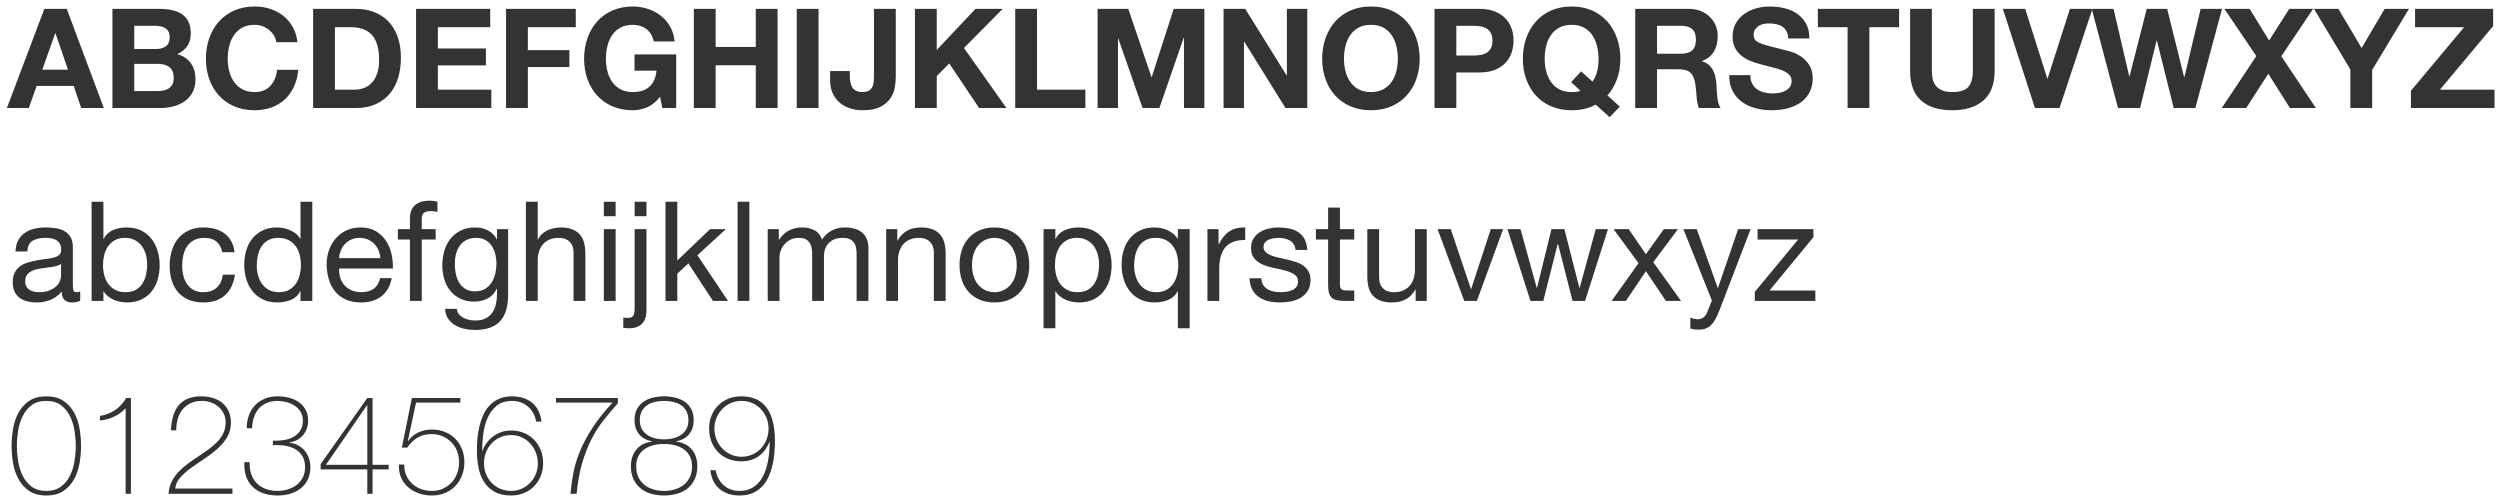 <?xml version="1.0" encoding="UTF-8"?>
<svg width="324px" height="65px" viewBox="0 0 324 65" version="1.1" xmlns="http://www.w3.org/2000/svg" xmlns:xlink="http://www.w3.org/1999/xlink">
    <!-- Generator: Sketch 48.2 (47327) - http://www.bohemiancoding.com/sketch -->
    <title>ABCDEFGHIJKLMNOPQRST</title>
    <desc>Created with Sketch.</desc>
    <defs></defs>
    <g id="merchMAKER" stroke="none" stroke-width="1" fill="none" fill-rule="evenodd" transform="translate(-664, -1913)">
        <g id="02-Font-Colours" transform="translate(0, 1459)" fill="#333333">
            <path d="M669.482,463.032 L672.812,463.032 L671.192,458.316 L671.156,458.316 L669.482,463.032 Z M669.752,455.148 L672.65,455.148 L677.456,468 L674.522,468 L673.55,465.138 L668.744,465.138 L667.736,468 L664.892,468 L669.752,455.148 Z M681.398,460.35 L684.26,460.35 C684.764,460.35 685.178,460.23 685.502,459.99 C685.826,459.75 685.988,459.36 685.988,458.82 C685.988,458.52 685.934,458.274 685.826,458.082 C685.718,457.89 685.574,457.74 685.394,457.632 C685.214,457.524 685.007,457.449 684.773,457.407 C684.539,457.365 684.296,457.344 684.044,457.344 L681.398,457.344 L681.398,460.35 Z M678.572,455.148 L684.62,455.148 C685.232,455.148 685.79,455.202 686.294,455.31 C686.798,455.418 687.23,455.595 687.59,455.841 C687.95,456.087 688.229,456.414 688.427,456.822 C688.625,457.23 688.724,457.734 688.724,458.334 C688.724,458.982 688.577,459.522 688.283,459.954 C687.989,460.386 687.554,460.74 686.978,461.016 C687.77,461.244 688.361,461.643 688.751,462.213 C689.141,462.783 689.336,463.47 689.336,464.274 C689.336,464.922 689.21,465.483 688.958,465.957 C688.706,466.431 688.367,466.818 687.941,467.118 C687.515,467.418 687.029,467.64 686.483,467.784 C685.937,467.928 685.376,468 684.8,468 L678.572,468 L678.572,455.148 Z M681.398,465.804 L684.422,465.804 C684.698,465.804 684.962,465.777 685.214,465.723 C685.466,465.669 685.688,465.579 685.88,465.453 C686.072,465.327 686.225,465.156 686.339,464.94 C686.453,464.724 686.51,464.448 686.51,464.112 C686.51,463.452 686.324,462.981 685.952,462.699 C685.58,462.417 685.088,462.276 684.476,462.276 L681.398,462.276 L681.398,465.804 Z M699.812,459.468 C699.764,459.144 699.656,458.847 699.488,458.577 C699.32,458.307 699.11,458.07 698.858,457.866 C698.606,457.662 698.321,457.503 698.003,457.389 C697.685,457.275 697.352,457.218 697.004,457.218 C696.368,457.218 695.828,457.341 695.384,457.587 C694.94,457.833 694.58,458.163 694.304,458.577 C694.028,458.991 693.827,459.462 693.701,459.99 C693.575,460.518 693.512,461.064 693.512,461.628 C693.512,462.168 693.575,462.693 693.701,463.203 C693.827,463.713 694.028,464.172 694.304,464.58 C694.58,464.988 694.94,465.315 695.384,465.561 C695.828,465.807 696.368,465.93 697.004,465.93 C697.868,465.93 698.543,465.666 699.029,465.138 C699.515,464.61 699.812,463.914 699.92,463.05 L702.656,463.05 C702.584,463.854 702.398,464.58 702.098,465.228 C701.798,465.876 701.402,466.428 700.91,466.884 C700.418,467.34 699.842,467.688 699.182,467.928 C698.522,468.168 697.796,468.288 697.004,468.288 C696.02,468.288 695.135,468.117 694.349,467.775 C693.563,467.433 692.9,466.962 692.36,466.362 C691.82,465.762 691.406,465.057 691.118,464.247 C690.83,463.437 690.686,462.564 690.686,461.628 C690.686,460.668 690.83,459.777 691.118,458.955 C691.406,458.133 691.82,457.416 692.36,456.804 C692.9,456.192 693.563,455.712 694.349,455.364 C695.135,455.016 696.02,454.842 697.004,454.842 C697.712,454.842 698.381,454.944 699.011,455.148 C699.641,455.352 700.205,455.649 700.703,456.039 C701.201,456.429 701.612,456.912 701.936,457.488 C702.26,458.064 702.464,458.724 702.548,459.468 L699.812,459.468 Z M707.408,465.624 L709.928,465.624 C710.336,465.624 710.732,465.558 711.116,465.426 C711.5,465.294 711.842,465.075 712.142,464.769 C712.442,464.463 712.682,464.064 712.862,463.572 C713.042,463.08 713.132,462.48 713.132,461.772 C713.132,461.124 713.069,460.539 712.943,460.017 C712.817,459.495 712.61,459.048 712.322,458.676 C712.034,458.304 711.653,458.019 711.179,457.821 C710.705,457.623 710.12,457.524 709.424,457.524 L707.408,457.524 L707.408,465.624 Z M704.582,455.148 L710.126,455.148 C710.954,455.148 711.725,455.28 712.439,455.544 C713.153,455.808 713.771,456.204 714.293,456.732 C714.815,457.26 715.223,457.92 715.517,458.712 C715.811,459.504 715.958,460.434 715.958,461.502 C715.958,462.438 715.838,463.302 715.598,464.094 C715.358,464.886 714.995,465.57 714.509,466.146 C714.023,466.722 713.417,467.175 712.691,467.505 C711.965,467.835 711.11,468 710.126,468 L704.582,468 L704.582,455.148 Z M717.92,455.148 L727.532,455.148 L727.532,457.524 L720.746,457.524 L720.746,460.278 L726.974,460.278 L726.974,462.474 L720.746,462.474 L720.746,465.624 L727.676,465.624 L727.676,468 L717.92,468 L717.92,455.148 Z M729.584,455.148 L738.62,455.148 L738.62,457.524 L732.41,457.524 L732.41,460.494 L737.792,460.494 L737.792,462.69 L732.41,462.69 L732.41,468 L729.584,468 L729.584,455.148 Z M749.546,466.542 C749.042,467.19 748.484,467.643 747.872,467.901 C747.26,468.159 746.642,468.288 746.018,468.288 C745.034,468.288 744.149,468.117 743.363,467.775 C742.577,467.433 741.914,466.962 741.374,466.362 C740.834,465.762 740.42,465.057 740.132,464.247 C739.844,463.437 739.7,462.564 739.7,461.628 C739.7,460.668 739.844,459.777 740.132,458.955 C740.42,458.133 740.834,457.416 741.374,456.804 C741.914,456.192 742.577,455.712 743.363,455.364 C744.149,455.016 745.034,454.842 746.018,454.842 C746.678,454.842 747.317,454.941 747.935,455.139 C748.553,455.337 749.111,455.628 749.609,456.012 C750.107,456.396 750.518,456.87 750.842,457.434 C751.166,457.998 751.364,458.646 751.436,459.378 L748.736,459.378 C748.568,458.658 748.244,458.118 747.764,457.758 C747.284,457.398 746.702,457.218 746.018,457.218 C745.382,457.218 744.842,457.341 744.398,457.587 C743.954,457.833 743.594,458.163 743.318,458.577 C743.042,458.991 742.841,459.462 742.715,459.99 C742.589,460.518 742.526,461.064 742.526,461.628 C742.526,462.168 742.589,462.693 742.715,463.203 C742.841,463.713 743.042,464.172 743.318,464.58 C743.594,464.988 743.954,465.315 744.398,465.561 C744.842,465.807 745.382,465.93 746.018,465.93 C746.954,465.93 747.677,465.693 748.187,465.219 C748.697,464.745 748.994,464.058 749.078,463.158 L746.234,463.158 L746.234,461.052 L751.634,461.052 L751.634,468 L749.834,468 L749.546,466.542 Z M753.92,455.148 L756.746,455.148 L756.746,460.08 L761.948,460.08 L761.948,455.148 L764.774,455.148 L764.774,468 L761.948,468 L761.948,462.456 L756.746,462.456 L756.746,468 L753.92,468 L753.92,455.148 Z M767.258,455.148 L770.084,455.148 L770.084,468 L767.258,468 L767.258,455.148 Z M780.092,463.95 C780.092,464.37 780.05,464.832 779.966,465.336 C779.882,465.84 779.69,466.311 779.39,466.749 C779.09,467.187 778.658,467.553 778.094,467.847 C777.53,468.141 776.768,468.288 775.808,468.288 C775.268,468.288 774.746,468.213 774.242,468.063 C773.738,467.913 773.288,467.679 772.892,467.361 C772.496,467.043 772.178,466.635 771.938,466.137 C771.698,465.639 771.578,465.036 771.578,464.328 L771.578,463.212 L774.134,463.212 L774.134,463.788 C774.134,464.1 774.158,464.388 774.206,464.652 C774.254,464.916 774.338,465.141 774.458,465.327 C774.578,465.513 774.743,465.66 774.953,465.768 C775.163,465.876 775.436,465.93 775.772,465.93 C776.144,465.93 776.432,465.864 776.636,465.732 C776.84,465.6 776.987,465.429 777.077,465.219 C777.167,465.009 777.221,464.781 777.239,464.535 C777.257,464.289 777.266,464.052 777.266,463.824 L777.266,455.148 L780.092,455.148 L780.092,463.95 Z M782.576,455.148 L785.402,455.148 L785.402,460.476 L790.424,455.148 L793.952,455.148 L788.93,460.224 L794.438,468 L790.892,468 L787.022,462.222 L785.402,463.86 L785.402,468 L782.576,468 L782.576,455.148 Z M795.572,455.148 L798.398,455.148 L798.398,465.624 L804.662,465.624 L804.662,468 L795.572,468 L795.572,455.148 Z M806.246,455.148 L810.224,455.148 L813.23,463.986 L813.266,463.986 L816.11,455.148 L820.088,455.148 L820.088,468 L817.442,468 L817.442,458.892 L817.406,458.892 L814.256,468 L812.078,468 L808.928,458.982 L808.892,458.982 L808.892,468 L806.246,468 L806.246,455.148 Z M822.572,455.148 L825.38,455.148 L830.744,463.77 L830.78,463.77 L830.78,455.148 L833.426,455.148 L833.426,468 L830.6,468 L825.254,459.396 L825.218,459.396 L825.218,468 L822.572,468 L822.572,455.148 Z M838.178,461.628 C838.178,462.168 838.241,462.693 838.367,463.203 C838.493,463.713 838.694,464.172 838.97,464.58 C839.246,464.988 839.606,465.315 840.05,465.561 C840.494,465.807 841.034,465.93 841.67,465.93 C842.306,465.93 842.846,465.807 843.29,465.561 C843.734,465.315 844.094,464.988 844.37,464.58 C844.646,464.172 844.847,463.713 844.973,463.203 C845.099,462.693 845.162,462.168 845.162,461.628 C845.162,461.064 845.099,460.518 844.973,459.99 C844.847,459.462 844.646,458.991 844.37,458.577 C844.094,458.163 843.734,457.833 843.29,457.587 C842.846,457.341 842.306,457.218 841.67,457.218 C841.034,457.218 840.494,457.341 840.05,457.587 C839.606,457.833 839.246,458.163 838.97,458.577 C838.694,458.991 838.493,459.462 838.367,459.99 C838.241,460.518 838.178,461.064 838.178,461.628 Z M835.352,461.628 C835.352,460.668 835.496,459.777 835.784,458.955 C836.072,458.133 836.486,457.416 837.026,456.804 C837.566,456.192 838.229,455.712 839.015,455.364 C839.801,455.016 840.686,454.842 841.67,454.842 C842.666,454.842 843.554,455.016 844.334,455.364 C845.114,455.712 845.774,456.192 846.314,456.804 C846.854,457.416 847.268,458.133 847.556,458.955 C847.844,459.777 847.988,460.668 847.988,461.628 C847.988,462.564 847.844,463.437 847.556,464.247 C847.268,465.057 846.854,465.762 846.314,466.362 C845.774,466.962 845.114,467.433 844.334,467.775 C843.554,468.117 842.666,468.288 841.67,468.288 C840.686,468.288 839.801,468.117 839.015,467.775 C838.229,467.433 837.566,466.962 837.026,466.362 C836.486,465.762 836.072,465.057 835.784,464.247 C835.496,463.437 835.352,462.564 835.352,461.628 Z M852.74,461.196 L854.936,461.196 C855.26,461.196 855.572,461.172 855.872,461.124 C856.172,461.076 856.436,460.983 856.664,460.845 C856.892,460.707 857.075,460.512 857.213,460.26 C857.351,460.008 857.42,459.678 857.42,459.27 C857.42,458.862 857.351,458.532 857.213,458.28 C857.075,458.028 856.892,457.833 856.664,457.695 C856.436,457.557 856.172,457.464 855.872,457.416 C855.572,457.368 855.26,457.344 854.936,457.344 L852.74,457.344 L852.74,461.196 Z M849.914,455.148 L855.71,455.148 C856.514,455.148 857.198,455.265 857.762,455.499 C858.326,455.733 858.785,456.042 859.139,456.426 C859.493,456.81 859.751,457.248 859.913,457.74 C860.075,458.232 860.156,458.742 860.156,459.27 C860.156,459.786 860.075,460.293 859.913,460.791 C859.751,461.289 859.493,461.73 859.139,462.114 C858.785,462.498 858.326,462.807 857.762,463.041 C857.198,463.275 856.514,463.392 855.71,463.392 L852.74,463.392 L852.74,468 L849.914,468 L849.914,455.148 Z M870.38,464.58 C870.62,464.256 870.812,463.854 870.956,463.374 C871.1,462.894 871.172,462.312 871.172,461.628 C871.172,461.064 871.109,460.518 870.983,459.99 C870.857,459.462 870.656,458.991 870.38,458.577 C870.104,458.163 869.744,457.833 869.3,457.587 C868.856,457.341 868.316,457.218 867.68,457.218 C867.044,457.218 866.504,457.341 866.06,457.587 C865.616,457.833 865.256,458.163 864.98,458.577 C864.704,458.991 864.503,459.462 864.377,459.99 C864.251,460.518 864.188,461.064 864.188,461.628 C864.188,462.168 864.251,462.693 864.377,463.203 C864.503,463.713 864.704,464.172 864.98,464.58 C865.256,464.988 865.616,465.315 866.06,465.561 C866.504,465.807 867.044,465.93 867.68,465.93 C867.98,465.93 868.208,465.918 868.364,465.894 C868.52,465.87 868.67,465.822 868.814,465.75 L867.608,464.652 L868.922,463.248 L870.38,464.58 Z M870.794,467.55 C869.942,468.042 868.904,468.288 867.68,468.288 C866.696,468.288 865.811,468.117 865.025,467.775 C864.239,467.433 863.576,466.962 863.036,466.362 C862.496,465.762 862.082,465.057 861.794,464.247 C861.506,463.437 861.362,462.564 861.362,461.628 C861.362,460.668 861.506,459.777 861.794,458.955 C862.082,458.133 862.496,457.416 863.036,456.804 C863.576,456.192 864.239,455.712 865.025,455.364 C865.811,455.016 866.696,454.842 867.68,454.842 C868.676,454.842 869.564,455.016 870.344,455.364 C871.124,455.712 871.784,456.192 872.324,456.804 C872.864,457.416 873.278,458.133 873.566,458.955 C873.854,459.777 873.998,460.668 873.998,461.628 C873.998,462.564 873.854,463.434 873.566,464.238 C873.278,465.042 872.864,465.75 872.324,466.362 L873.926,467.82 L872.612,469.188 L870.794,467.55 Z M878.75,460.962 L881.846,460.962 C882.494,460.962 882.98,460.818 883.304,460.53 C883.628,460.242 883.79,459.774 883.79,459.126 C883.79,458.502 883.628,458.049 883.304,457.767 C882.98,457.485 882.494,457.344 881.846,457.344 L878.75,457.344 L878.75,460.962 Z M875.924,455.148 L882.854,455.148 C883.43,455.148 883.949,455.241 884.411,455.427 C884.873,455.613 885.269,455.868 885.599,456.192 C885.929,456.516 886.181,456.891 886.355,457.317 C886.529,457.743 886.616,458.202 886.616,458.694 C886.616,459.45 886.457,460.104 886.139,460.656 C885.821,461.208 885.302,461.628 884.582,461.916 L884.582,461.952 C884.93,462.048 885.218,462.195 885.446,462.393 C885.674,462.591 885.86,462.825 886.004,463.095 C886.148,463.365 886.253,463.662 886.319,463.986 C886.385,464.31 886.43,464.634 886.454,464.958 C886.466,465.162 886.478,465.402 886.49,465.678 C886.502,465.954 886.523,466.236 886.553,466.524 C886.583,466.812 886.631,467.085 886.697,467.343 C886.763,467.601 886.862,467.82 886.994,468 L884.168,468 C884.012,467.592 883.916,467.106 883.88,466.542 C883.844,465.978 883.79,465.438 883.718,464.922 C883.622,464.25 883.418,463.758 883.106,463.446 C882.794,463.134 882.284,462.978 881.576,462.978 L878.75,462.978 L878.75,468 L875.924,468 L875.924,455.148 Z M890.846,463.734 C890.846,464.166 890.924,464.532 891.08,464.832 C891.236,465.132 891.443,465.375 891.701,465.561 C891.959,465.747 892.262,465.885 892.61,465.975 C892.958,466.065 893.318,466.11 893.69,466.11 C893.942,466.11 894.212,466.089 894.5,466.047 C894.788,466.005 895.058,465.924 895.31,465.804 C895.562,465.684 895.772,465.519 895.94,465.309 C896.108,465.099 896.192,464.832 896.192,464.508 C896.192,464.16 896.081,463.878 895.859,463.662 C895.637,463.446 895.346,463.266 894.986,463.122 C894.626,462.978 894.218,462.852 893.762,462.744 C893.306,462.636 892.844,462.516 892.376,462.384 C891.896,462.264 891.428,462.117 890.972,461.943 C890.516,461.769 890.108,461.544 889.748,461.268 C889.388,460.992 889.097,460.647 888.875,460.233 C888.653,459.819 888.542,459.318 888.542,458.73 C888.542,458.07 888.683,457.497 888.965,457.011 C889.247,456.525 889.616,456.12 890.072,455.796 C890.528,455.472 891.044,455.232 891.62,455.076 C892.196,454.92 892.772,454.842 893.348,454.842 C894.02,454.842 894.665,454.917 895.283,455.067 C895.901,455.217 896.45,455.46 896.93,455.796 C897.41,456.132 897.791,456.561 898.073,457.083 C898.355,457.605 898.496,458.238 898.496,458.982 L895.76,458.982 C895.736,458.598 895.655,458.28 895.517,458.028 C895.379,457.776 895.196,457.578 894.968,457.434 C894.74,457.29 894.479,457.188 894.185,457.128 C893.891,457.068 893.57,457.038 893.222,457.038 C892.994,457.038 892.766,457.062 892.538,457.11 C892.31,457.158 892.103,457.242 891.917,457.362 C891.731,457.482 891.578,457.632 891.458,457.812 C891.338,457.992 891.278,458.22 891.278,458.496 C891.278,458.748 891.326,458.952 891.422,459.108 C891.518,459.264 891.707,459.408 891.989,459.54 C892.271,459.672 892.661,459.804 893.159,459.936 C893.657,460.068 894.308,460.236 895.112,460.44 C895.352,460.488 895.685,460.575 896.111,460.701 C896.537,460.827 896.96,461.028 897.38,461.304 C897.8,461.58 898.163,461.949 898.469,462.411 C898.775,462.873 898.928,463.464 898.928,464.184 C898.928,464.772 898.814,465.318 898.586,465.822 C898.358,466.326 898.019,466.761 897.569,467.127 C897.119,467.493 896.561,467.778 895.895,467.982 C895.229,468.186 894.458,468.288 893.582,468.288 C892.874,468.288 892.187,468.201 891.521,468.027 C890.855,467.853 890.267,467.58 889.757,467.208 C889.247,466.836 888.842,466.362 888.542,465.786 C888.242,465.21 888.098,464.526 888.11,463.734 L890.846,463.734 Z M903.446,457.524 L899.594,457.524 L899.594,455.148 L910.124,455.148 L910.124,457.524 L906.272,457.524 L906.272,468 L903.446,468 L903.446,457.524 Z M922.508,463.14 C922.508,464.88 922.022,466.173 921.05,467.019 C920.078,467.865 918.734,468.288 917.018,468.288 C915.278,468.288 913.931,467.868 912.977,467.028 C912.023,466.188 911.546,464.892 911.546,463.14 L911.546,455.148 L914.372,455.148 L914.372,463.14 C914.372,463.488 914.402,463.83 914.462,464.166 C914.522,464.502 914.648,464.799 914.84,465.057 C915.032,465.315 915.299,465.525 915.641,465.687 C915.983,465.849 916.442,465.93 917.018,465.93 C918.026,465.93 918.722,465.705 919.106,465.255 C919.49,464.805 919.682,464.1 919.682,463.14 L919.682,455.148 L922.508,455.148 L922.508,463.14 Z M930.914,468 L927.728,468 L923.57,455.148 L926.468,455.148 L929.33,464.184 L929.366,464.184 L932.264,455.148 L935.18,455.148 L930.914,468 Z M948.518,468 L945.71,468 L943.532,459.252 L943.496,459.252 L941.354,468 L938.492,468 L935.09,455.148 L937.916,455.148 L939.95,463.896 L939.986,463.896 L942.218,455.148 L944.864,455.148 L947.06,464.004 L947.096,464.004 L949.202,455.148 L951.974,455.148 L948.518,468 Z M956.42,461.268 L952.28,455.148 L955.556,455.148 L958.076,459.252 L960.686,455.148 L963.782,455.148 L959.66,461.286 L964.142,468 L960.776,468 L957.968,463.554 L955.106,468 L951.938,468 L956.42,461.268 Z M968.606,462.996 L963.89,455.148 L967.058,455.148 L970.064,460.224 L973.052,455.148 L976.202,455.148 L971.432,463.068 L971.432,468 L968.606,468 L968.606,462.996 Z M976.454,465.768 L983.348,457.524 L976.994,457.524 L976.994,455.148 L987.11,455.148 L987.11,457.38 L980.216,465.624 L987.29,465.624 L987.29,468 L976.454,468 L976.454,465.768 Z M674.396,492.964 C674.132,493.12 673.766,493.198 673.298,493.198 C672.902,493.198 672.587,493.087 672.353,492.865 C672.119,492.643 672.002,492.28 672.002,491.776 C671.582,492.28 671.093,492.643 670.535,492.865 C669.977,493.087 669.374,493.198 668.726,493.198 C668.306,493.198 667.907,493.15 667.529,493.054 C667.151,492.958 666.824,492.808 666.548,492.604 C666.272,492.4 666.053,492.133 665.891,491.803 C665.729,491.473 665.648,491.074 665.648,490.606 C665.648,490.078 665.738,489.646 665.918,489.31 C666.098,488.974 666.335,488.701 666.629,488.491 C666.923,488.281 667.259,488.122 667.637,488.014 C668.015,487.906 668.402,487.816 668.798,487.744 C669.218,487.66 669.617,487.597 669.995,487.555 C670.373,487.513 670.706,487.453 670.994,487.375 C671.282,487.297 671.51,487.183 671.678,487.033 C671.846,486.883 671.93,486.664 671.93,486.376 C671.93,486.04 671.867,485.77 671.741,485.566 C671.615,485.362 671.453,485.206 671.255,485.098 C671.057,484.99 670.835,484.918 670.589,484.882 C670.343,484.846 670.1,484.828 669.86,484.828 C669.212,484.828 668.672,484.951 668.24,485.197 C667.808,485.443 667.574,485.908 667.538,486.592 L666.008,486.592 C666.032,486.016 666.152,485.53 666.368,485.134 C666.584,484.738 666.872,484.417 667.232,484.171 C667.592,483.925 668.003,483.748 668.465,483.64 C668.927,483.532 669.422,483.478 669.95,483.478 C670.37,483.478 670.787,483.508 671.201,483.568 C671.615,483.628 671.99,483.751 672.326,483.937 C672.662,484.123 672.932,484.384 673.136,484.72 C673.34,485.056 673.442,485.494 673.442,486.034 L673.442,490.822 C673.442,491.182 673.463,491.446 673.505,491.614 C673.547,491.782 673.688,491.866 673.928,491.866 C674.06,491.866 674.216,491.836 674.396,491.776 L674.396,492.964 Z M671.912,488.194 C671.72,488.338 671.468,488.443 671.156,488.509 C670.844,488.575 670.517,488.629 670.175,488.671 C669.833,488.713 669.488,488.761 669.14,488.815 C668.792,488.869 668.48,488.956 668.204,489.076 C667.928,489.196 667.703,489.367 667.529,489.589 C667.355,489.811 667.268,490.114 667.268,490.498 C667.268,490.75 667.319,490.963 667.421,491.137 C667.523,491.311 667.655,491.452 667.817,491.56 C667.979,491.668 668.168,491.746 668.384,491.794 C668.6,491.842 668.828,491.866 669.068,491.866 C669.572,491.866 670.004,491.797 670.364,491.659 C670.724,491.521 671.018,491.347 671.246,491.137 C671.474,490.927 671.642,490.699 671.75,490.453 C671.858,490.207 671.912,489.976 671.912,489.76 L671.912,488.194 Z M675.872,480.148 L677.402,480.148 L677.402,484.954 L677.438,484.954 C677.69,484.438 678.086,484.063 678.626,483.829 C679.166,483.595 679.76,483.478 680.408,483.478 C681.128,483.478 681.755,483.61 682.289,483.874 C682.823,484.138 683.267,484.495 683.621,484.945 C683.975,485.395 684.242,485.914 684.422,486.502 C684.602,487.09 684.692,487.714 684.692,488.374 C684.692,489.034 684.605,489.658 684.431,490.246 C684.257,490.834 683.993,491.347 683.639,491.785 C683.285,492.223 682.841,492.568 682.307,492.82 C681.773,493.072 681.152,493.198 680.444,493.198 C680.216,493.198 679.961,493.174 679.679,493.126 C679.397,493.078 679.118,493 678.842,492.892 C678.566,492.784 678.305,492.637 678.059,492.451 C677.813,492.265 677.606,492.034 677.438,491.758 L677.402,491.758 L677.402,493 L675.872,493 L675.872,480.148 Z M683.072,488.266 C683.072,487.834 683.015,487.411 682.901,486.997 C682.787,486.583 682.613,486.214 682.379,485.89 C682.145,485.566 681.845,485.308 681.479,485.116 C681.113,484.924 680.684,484.828 680.192,484.828 C679.676,484.828 679.238,484.93 678.878,485.134 C678.518,485.338 678.224,485.605 677.996,485.935 C677.768,486.265 677.603,486.64 677.501,487.06 C677.399,487.48 677.348,487.906 677.348,488.338 C677.348,488.794 677.402,489.235 677.51,489.661 C677.618,490.087 677.789,490.462 678.023,490.786 C678.257,491.11 678.56,491.371 678.932,491.569 C679.304,491.767 679.754,491.866 680.282,491.866 C680.81,491.866 681.251,491.764 681.605,491.56 C681.959,491.356 682.244,491.086 682.46,490.75 C682.676,490.414 682.832,490.03 682.928,489.598 C683.024,489.166 683.072,488.722 683.072,488.266 Z M692.81,486.682 C692.69,486.094 692.438,485.638 692.054,485.314 C691.67,484.99 691.154,484.828 690.506,484.828 C689.954,484.828 689.492,484.93 689.12,485.134 C688.748,485.338 688.451,485.608 688.229,485.944 C688.007,486.28 687.848,486.667 687.752,487.105 C687.656,487.543 687.608,487.996 687.608,488.464 C687.608,488.896 687.659,489.316 687.761,489.724 C687.863,490.132 688.022,490.495 688.238,490.813 C688.454,491.131 688.736,491.386 689.084,491.578 C689.432,491.77 689.846,491.866 690.326,491.866 C691.082,491.866 691.673,491.668 692.099,491.272 C692.525,490.876 692.786,490.318 692.882,489.598 L694.448,489.598 C694.28,490.75 693.851,491.638 693.161,492.262 C692.471,492.886 691.532,493.198 690.344,493.198 C689.636,493.198 689.009,493.084 688.463,492.856 C687.917,492.628 687.461,492.304 687.095,491.884 C686.729,491.464 686.453,490.963 686.267,490.381 C686.081,489.799 685.988,489.16 685.988,488.464 C685.988,487.768 686.078,487.117 686.258,486.511 C686.438,485.905 686.711,485.377 687.077,484.927 C687.443,484.477 687.902,484.123 688.454,483.865 C689.006,483.607 689.648,483.478 690.38,483.478 C690.908,483.478 691.403,483.541 691.865,483.667 C692.327,483.793 692.735,483.988 693.089,484.252 C693.443,484.516 693.734,484.849 693.962,485.251 C694.19,485.653 694.334,486.13 694.394,486.682 L692.81,486.682 Z M697.274,488.428 C697.274,488.86 697.331,489.283 697.445,489.697 C697.559,490.111 697.733,490.48 697.967,490.804 C698.201,491.128 698.501,491.386 698.867,491.578 C699.233,491.77 699.662,491.866 700.154,491.866 C700.67,491.866 701.108,491.764 701.468,491.56 C701.828,491.356 702.122,491.089 702.35,490.759 C702.578,490.429 702.743,490.054 702.845,489.634 C702.947,489.214 702.998,488.788 702.998,488.356 C702.998,487.9 702.944,487.459 702.836,487.033 C702.728,486.607 702.557,486.232 702.323,485.908 C702.089,485.584 701.786,485.323 701.414,485.125 C701.042,484.927 700.592,484.828 700.064,484.828 C699.548,484.828 699.11,484.93 698.75,485.134 C698.39,485.338 698.102,485.608 697.886,485.944 C697.67,486.28 697.514,486.664 697.418,487.096 C697.322,487.528 697.274,487.972 697.274,488.428 Z M704.474,493 L702.944,493 L702.944,491.74 L702.908,491.74 C702.656,492.256 702.26,492.628 701.72,492.856 C701.18,493.084 700.586,493.198 699.938,493.198 C699.218,493.198 698.591,493.066 698.057,492.802 C697.523,492.538 697.079,492.184 696.725,491.74 C696.371,491.296 696.104,490.78 695.924,490.192 C695.744,489.604 695.654,488.98 695.654,488.32 C695.654,487.66 695.741,487.036 695.915,486.448 C696.089,485.86 696.353,485.347 696.707,484.909 C697.061,484.471 697.505,484.123 698.039,483.865 C698.573,483.607 699.194,483.478 699.902,483.478 C700.142,483.478 700.4,483.502 700.676,483.55 C700.952,483.598 701.228,483.679 701.504,483.793 C701.78,483.907 702.041,484.057 702.287,484.243 C702.533,484.429 702.74,484.66 702.908,484.936 L702.944,484.936 L702.944,480.148 L704.474,480.148 L704.474,493 Z M713.294,487.456 C713.27,487.096 713.189,486.754 713.051,486.43 C712.913,486.106 712.727,485.827 712.493,485.593 C712.259,485.359 711.983,485.173 711.665,485.035 C711.347,484.897 710.996,484.828 710.612,484.828 C710.216,484.828 709.859,484.897 709.541,485.035 C709.223,485.173 708.95,485.362 708.722,485.602 C708.494,485.842 708.314,486.121 708.182,486.439 C708.05,486.757 707.972,487.096 707.948,487.456 L713.294,487.456 Z M714.77,490.048 C714.566,491.092 714.116,491.878 713.42,492.406 C712.724,492.934 711.848,493.198 710.792,493.198 C710.048,493.198 709.403,493.078 708.857,492.838 C708.311,492.598 707.852,492.262 707.48,491.83 C707.108,491.398 706.829,490.882 706.643,490.282 C706.457,489.682 706.352,489.028 706.328,488.32 C706.328,487.612 706.436,486.964 706.652,486.376 C706.868,485.788 707.171,485.278 707.561,484.846 C707.951,484.414 708.413,484.078 708.947,483.838 C709.481,483.598 710.066,483.478 710.702,483.478 C711.53,483.478 712.217,483.649 712.763,483.991 C713.309,484.333 713.747,484.768 714.077,485.296 C714.407,485.824 714.635,486.4 714.761,487.024 C714.887,487.648 714.938,488.242 714.914,488.806 L707.948,488.806 C707.936,489.214 707.984,489.601 708.092,489.967 C708.2,490.333 708.374,490.657 708.614,490.939 C708.854,491.221 709.16,491.446 709.532,491.614 C709.904,491.782 710.342,491.866 710.846,491.866 C711.494,491.866 712.025,491.716 712.439,491.416 C712.853,491.116 713.126,490.66 713.258,490.048 L714.77,490.048 Z M717.128,485.044 L715.562,485.044 L715.562,483.694 L717.128,483.694 L717.128,482.308 C717.128,481.552 717.347,480.979 717.785,480.589 C718.223,480.199 718.862,480.004 719.702,480.004 C719.846,480.004 720.011,480.016 720.197,480.04 C720.383,480.064 720.548,480.1 720.692,480.148 L720.692,481.48 C720.56,481.432 720.416,481.399 720.26,481.381 C720.104,481.363 719.96,481.354 719.828,481.354 C719.456,481.354 719.168,481.426 718.964,481.57 C718.76,481.714 718.658,481.99 718.658,482.398 L718.658,483.694 L720.458,483.694 L720.458,485.044 L718.658,485.044 L718.658,493 L717.128,493 L717.128,485.044 Z M729.854,492.208 C729.854,493.732 729.506,494.872 728.81,495.628 C728.114,496.384 727.022,496.762 725.534,496.762 C725.102,496.762 724.661,496.714 724.211,496.618 C723.761,496.522 723.353,496.366 722.987,496.15 C722.621,495.934 722.318,495.652 722.078,495.304 C721.838,494.956 721.706,494.53 721.682,494.026 L723.212,494.026 C723.224,494.302 723.311,494.536 723.473,494.728 C723.635,494.92 723.833,495.076 724.067,495.196 C724.301,495.316 724.556,495.403 724.832,495.457 C725.108,495.511 725.372,495.538 725.624,495.538 C726.128,495.538 726.554,495.451 726.902,495.277 C727.25,495.103 727.538,494.863 727.766,494.557 C727.994,494.251 728.159,493.882 728.261,493.45 C728.363,493.018 728.414,492.544 728.414,492.028 L728.414,491.416 L728.378,491.416 C728.114,491.992 727.715,492.415 727.181,492.685 C726.647,492.955 726.08,493.09 725.48,493.09 C724.784,493.09 724.178,492.964 723.662,492.712 C723.146,492.46 722.714,492.121 722.366,491.695 C722.018,491.269 721.757,490.771 721.583,490.201 C721.409,489.631 721.322,489.028 721.322,488.392 C721.322,487.84 721.394,487.273 721.538,486.691 C721.682,486.109 721.922,485.581 722.258,485.107 C722.594,484.633 723.038,484.243 723.59,483.937 C724.142,483.631 724.82,483.478 725.624,483.478 C726.212,483.478 726.752,483.607 727.244,483.865 C727.736,484.123 728.12,484.51 728.396,485.026 L728.414,485.026 L728.414,483.694 L729.854,483.694 L729.854,492.208 Z M725.57,491.758 C726.074,491.758 726.503,491.653 726.857,491.443 C727.211,491.233 727.496,490.957 727.712,490.615 C727.928,490.273 728.087,489.886 728.189,489.454 C728.291,489.022 728.342,488.59 728.342,488.158 C728.342,487.75 728.294,487.348 728.198,486.952 C728.102,486.556 727.949,486.199 727.739,485.881 C727.529,485.563 727.256,485.308 726.92,485.116 C726.584,484.924 726.176,484.828 725.696,484.828 C725.204,484.828 724.784,484.921 724.436,485.107 C724.088,485.293 723.803,485.542 723.581,485.854 C723.359,486.166 723.197,486.526 723.095,486.934 C722.993,487.342 722.942,487.768 722.942,488.212 C722.942,488.632 722.984,489.052 723.068,489.472 C723.152,489.892 723.296,490.273 723.5,490.615 C723.704,490.957 723.974,491.233 724.31,491.443 C724.646,491.653 725.066,491.758 725.57,491.758 Z M732.158,480.148 L733.688,480.148 L733.688,485.062 L733.724,485.062 C733.844,484.774 734.012,484.531 734.228,484.333 C734.444,484.135 734.687,483.973 734.957,483.847 C735.227,483.721 735.509,483.628 735.803,483.568 C736.097,483.508 736.382,483.478 736.658,483.478 C737.27,483.478 737.78,483.562 738.188,483.73 C738.596,483.898 738.926,484.132 739.178,484.432 C739.43,484.732 739.607,485.089 739.709,485.503 C739.811,485.917 739.862,486.376 739.862,486.88 L739.862,493 L738.332,493 L738.332,486.7 C738.332,486.124 738.164,485.668 737.828,485.332 C737.492,484.996 737.03,484.828 736.442,484.828 C735.974,484.828 735.569,484.9 735.227,485.044 C734.885,485.188 734.6,485.392 734.372,485.656 C734.144,485.92 733.973,486.229 733.859,486.583 C733.745,486.937 733.688,487.324 733.688,487.744 L733.688,493 L732.158,493 L732.158,480.148 Z M743.786,482.02 L742.256,482.02 L742.256,480.148 L743.786,480.148 L743.786,482.02 Z M742.256,483.694 L743.786,483.694 L743.786,493 L742.256,493 L742.256,483.694 Z M747.782,482.02 L746.252,482.02 L746.252,480.148 L747.782,480.148 L747.782,482.02 Z M747.782,494.17 C747.782,494.998 747.581,495.601 747.179,495.979 C746.777,496.357 746.234,496.546 745.55,496.546 C745.274,496.546 745.016,496.522 744.776,496.474 L744.776,495.16 C744.836,495.172 744.887,495.181 744.929,495.187 C744.971,495.193 745.016,495.196 745.064,495.196 L745.388,495.196 C745.724,495.196 745.952,495.103 746.072,494.917 C746.192,494.731 746.252,494.398 746.252,493.918 L746.252,483.694 L747.782,483.694 L747.782,494.17 Z M750.248,480.148 L751.778,480.148 L751.778,487.762 L756.026,483.694 L758.078,483.694 L754.388,487.078 L758.348,493 L756.404,493 L753.218,488.14 L751.778,489.472 L751.778,493 L750.248,493 L750.248,480.148 Z M759.59,480.148 L761.12,480.148 L761.12,493 L759.59,493 L759.59,480.148 Z M763.496,483.694 L764.936,483.694 L764.936,485.062 L764.972,485.062 C765.668,484.006 766.67,483.478 767.978,483.478 C768.554,483.478 769.076,483.598 769.544,483.838 C770.012,484.078 770.342,484.486 770.534,485.062 C770.846,484.558 771.257,484.168 771.767,483.892 C772.277,483.616 772.838,483.478 773.45,483.478 C773.918,483.478 774.341,483.529 774.719,483.631 C775.097,483.733 775.421,483.892 775.691,484.108 C775.961,484.324 776.171,484.603 776.321,484.945 C776.471,485.287 776.546,485.698 776.546,486.178 L776.546,493 L775.016,493 L775.016,486.898 C775.016,486.61 774.992,486.34 774.944,486.088 C774.896,485.836 774.806,485.617 774.674,485.431 C774.542,485.245 774.359,485.098 774.125,484.99 C773.891,484.882 773.588,484.828 773.216,484.828 C772.46,484.828 771.866,485.044 771.434,485.476 C771.002,485.908 770.786,486.484 770.786,487.204 L770.786,493 L769.256,493 L769.256,486.898 C769.256,486.598 769.229,486.322 769.175,486.07 C769.121,485.818 769.028,485.599 768.896,485.413 C768.764,485.227 768.587,485.083 768.365,484.981 C768.143,484.879 767.858,484.828 767.51,484.828 C767.066,484.828 766.685,484.918 766.367,485.098 C766.049,485.278 765.791,485.494 765.593,485.746 C765.395,485.998 765.251,486.259 765.161,486.529 C765.071,486.799 765.026,487.024 765.026,487.204 L765.026,493 L763.496,493 L763.496,483.694 Z M778.85,483.694 L780.29,483.694 L780.29,485.17 L780.326,485.17 C780.962,484.042 781.97,483.478 783.35,483.478 C783.962,483.478 784.472,483.562 784.88,483.73 C785.288,483.898 785.618,484.132 785.87,484.432 C786.122,484.732 786.299,485.089 786.401,485.503 C786.503,485.917 786.554,486.376 786.554,486.88 L786.554,493 L785.024,493 L785.024,486.7 C785.024,486.124 784.856,485.668 784.52,485.332 C784.184,484.996 783.722,484.828 783.134,484.828 C782.666,484.828 782.261,484.9 781.919,485.044 C781.577,485.188 781.292,485.392 781.064,485.656 C780.836,485.92 780.665,486.229 780.551,486.583 C780.437,486.937 780.38,487.324 780.38,487.744 L780.38,493 L778.85,493 L778.85,483.694 Z M789.974,488.356 C789.974,488.92 790.049,489.421 790.199,489.859 C790.349,490.297 790.556,490.663 790.82,490.957 C791.084,491.251 791.393,491.476 791.747,491.632 C792.101,491.788 792.476,491.866 792.872,491.866 C793.268,491.866 793.643,491.788 793.997,491.632 C794.351,491.476 794.66,491.251 794.924,490.957 C795.188,490.663 795.395,490.297 795.545,489.859 C795.695,489.421 795.77,488.92 795.77,488.356 C795.77,487.792 795.695,487.291 795.545,486.853 C795.395,486.415 795.188,486.046 794.924,485.746 C794.66,485.446 794.351,485.218 793.997,485.062 C793.643,484.906 793.268,484.828 792.872,484.828 C792.476,484.828 792.101,484.906 791.747,485.062 C791.393,485.218 791.084,485.446 790.82,485.746 C790.556,486.046 790.349,486.415 790.199,486.853 C790.049,487.291 789.974,487.792 789.974,488.356 Z M788.354,488.356 C788.354,487.672 788.45,487.033 788.642,486.439 C788.834,485.845 789.122,485.329 789.506,484.891 C789.89,484.453 790.364,484.108 790.928,483.856 C791.492,483.604 792.14,483.478 792.872,483.478 C793.616,483.478 794.267,483.604 794.825,483.856 C795.383,484.108 795.854,484.453 796.238,484.891 C796.622,485.329 796.91,485.845 797.102,486.439 C797.294,487.033 797.39,487.672 797.39,488.356 C797.39,489.04 797.294,489.676 797.102,490.264 C796.91,490.852 796.622,491.365 796.238,491.803 C795.854,492.241 795.383,492.583 794.825,492.829 C794.267,493.075 793.616,493.198 792.872,493.198 C792.14,493.198 791.492,493.075 790.928,492.829 C790.364,492.583 789.89,492.241 789.506,491.803 C789.122,491.365 788.834,490.852 788.642,490.264 C788.45,489.676 788.354,489.04 788.354,488.356 Z M799.244,483.694 L800.774,483.694 L800.774,484.954 L800.81,484.954 C801.062,484.438 801.458,484.063 801.998,483.829 C802.538,483.595 803.132,483.478 803.78,483.478 C804.5,483.478 805.127,483.61 805.661,483.874 C806.195,484.138 806.639,484.495 806.993,484.945 C807.347,485.395 807.614,485.914 807.794,486.502 C807.974,487.09 808.064,487.714 808.064,488.374 C808.064,489.034 807.977,489.658 807.803,490.246 C807.629,490.834 807.365,491.347 807.011,491.785 C806.657,492.223 806.213,492.568 805.679,492.82 C805.145,493.072 804.524,493.198 803.816,493.198 C803.588,493.198 803.333,493.174 803.051,493.126 C802.769,493.078 802.49,493 802.214,492.892 C801.938,492.784 801.677,492.637 801.431,492.451 C801.185,492.265 800.978,492.034 800.81,491.758 L800.774,491.758 L800.774,496.546 L799.244,496.546 L799.244,483.694 Z M806.444,488.266 C806.444,487.834 806.387,487.411 806.273,486.997 C806.159,486.583 805.985,486.214 805.751,485.89 C805.517,485.566 805.217,485.308 804.851,485.116 C804.485,484.924 804.056,484.828 803.564,484.828 C803.048,484.828 802.61,484.93 802.25,485.134 C801.89,485.338 801.596,485.605 801.368,485.935 C801.14,486.265 800.975,486.64 800.873,487.06 C800.771,487.48 800.72,487.906 800.72,488.338 C800.72,488.794 800.774,489.235 800.882,489.661 C800.99,490.087 801.161,490.462 801.395,490.786 C801.629,491.11 801.932,491.371 802.304,491.569 C802.676,491.767 803.126,491.866 803.654,491.866 C804.182,491.866 804.623,491.764 804.977,491.56 C805.331,491.356 805.616,491.086 805.832,490.75 C806.048,490.414 806.204,490.03 806.3,489.598 C806.396,489.166 806.444,488.722 806.444,488.266 Z M810.98,488.428 C810.98,488.86 811.037,489.283 811.151,489.697 C811.265,490.111 811.439,490.48 811.673,490.804 C811.907,491.128 812.207,491.386 812.573,491.578 C812.939,491.77 813.368,491.866 813.86,491.866 C814.376,491.866 814.814,491.764 815.174,491.56 C815.534,491.356 815.828,491.089 816.056,490.759 C816.284,490.429 816.449,490.054 816.551,489.634 C816.653,489.214 816.704,488.788 816.704,488.356 C816.704,487.9 816.65,487.459 816.542,487.033 C816.434,486.607 816.263,486.232 816.029,485.908 C815.795,485.584 815.492,485.323 815.12,485.125 C814.748,484.927 814.298,484.828 813.77,484.828 C813.254,484.828 812.816,484.93 812.456,485.134 C812.096,485.338 811.808,485.608 811.592,485.944 C811.376,486.28 811.22,486.664 811.124,487.096 C811.028,487.528 810.98,487.972 810.98,488.428 Z M818.18,496.546 L816.65,496.546 L816.65,491.74 L816.614,491.74 C816.362,492.256 815.966,492.628 815.426,492.856 C814.886,493.084 814.292,493.198 813.644,493.198 C812.924,493.198 812.297,493.066 811.763,492.802 C811.229,492.538 810.785,492.184 810.431,491.74 C810.077,491.296 809.81,490.78 809.63,490.192 C809.45,489.604 809.36,488.98 809.36,488.32 C809.36,487.66 809.447,487.036 809.621,486.448 C809.795,485.86 810.059,485.347 810.413,484.909 C810.767,484.471 811.211,484.123 811.745,483.865 C812.279,483.607 812.9,483.478 813.608,483.478 C813.848,483.478 814.106,483.502 814.382,483.55 C814.658,483.598 814.934,483.679 815.21,483.793 C815.486,483.907 815.747,484.057 815.993,484.243 C816.239,484.429 816.446,484.66 816.614,484.936 L816.65,484.936 L816.65,483.694 L818.18,483.694 L818.18,496.546 Z M820.484,483.694 L821.924,483.694 L821.924,485.656 L821.96,485.656 C822.332,484.9 822.788,484.342 823.328,483.982 C823.868,483.622 824.552,483.454 825.38,483.478 L825.38,485.098 C824.768,485.098 824.246,485.182 823.814,485.35 C823.382,485.518 823.034,485.764 822.77,486.088 C822.506,486.412 822.314,486.805 822.194,487.267 C822.074,487.729 822.014,488.26 822.014,488.86 L822.014,493 L820.484,493 L820.484,483.694 Z M827.468,490.066 C827.48,490.402 827.558,490.687 827.702,490.921 C827.846,491.155 828.035,491.341 828.269,491.479 C828.503,491.617 828.767,491.716 829.061,491.776 C829.355,491.836 829.658,491.866 829.97,491.866 C830.21,491.866 830.462,491.848 830.726,491.812 C830.99,491.776 831.233,491.71 831.455,491.614 C831.677,491.518 831.86,491.377 832.004,491.191 C832.148,491.005 832.22,490.768 832.22,490.48 C832.22,490.084 832.07,489.784 831.77,489.58 C831.47,489.376 831.095,489.211 830.645,489.085 C830.195,488.959 829.706,488.845 829.178,488.743 C828.65,488.641 828.161,488.497 827.711,488.311 C827.261,488.125 826.886,487.864 826.586,487.528 C826.286,487.192 826.136,486.724 826.136,486.124 C826.136,485.656 826.241,485.254 826.451,484.918 C826.661,484.582 826.931,484.309 827.261,484.099 C827.591,483.889 827.963,483.733 828.377,483.631 C828.791,483.529 829.202,483.478 829.61,483.478 C830.138,483.478 830.624,483.523 831.068,483.613 C831.512,483.703 831.905,483.859 832.247,484.081 C832.589,484.303 832.862,484.603 833.066,484.981 C833.27,485.359 833.39,485.83 833.426,486.394 L831.896,486.394 C831.872,486.094 831.794,485.845 831.662,485.647 C831.53,485.449 831.362,485.29 831.158,485.17 C830.954,485.05 830.729,484.963 830.483,484.909 C830.237,484.855 829.988,484.828 829.736,484.828 C829.508,484.828 829.277,484.846 829.043,484.882 C828.809,484.918 828.596,484.981 828.404,485.071 C828.212,485.161 828.056,485.281 827.936,485.431 C827.816,485.581 827.756,485.776 827.756,486.016 C827.756,486.28 827.849,486.499 828.035,486.673 C828.221,486.847 828.458,486.991 828.746,487.105 C829.034,487.219 829.358,487.315 829.718,487.393 C830.078,487.471 830.438,487.552 830.798,487.636 C831.182,487.72 831.557,487.822 831.923,487.942 C832.289,488.062 832.613,488.221 832.895,488.419 C833.177,488.617 833.405,488.866 833.579,489.166 C833.753,489.466 833.84,489.838 833.84,490.282 C833.84,490.846 833.723,491.314 833.489,491.686 C833.255,492.058 832.949,492.358 832.571,492.586 C832.193,492.814 831.767,492.973 831.293,493.063 C830.819,493.153 830.348,493.198 829.88,493.198 C829.364,493.198 828.872,493.144 828.404,493.036 C827.936,492.928 827.522,492.751 827.162,492.505 C826.802,492.259 826.514,491.935 826.298,491.533 C826.082,491.131 825.962,490.642 825.938,490.066 L827.468,490.066 Z M837.656,483.694 L839.51,483.694 L839.51,485.044 L837.656,485.044 L837.656,490.822 C837.656,491.002 837.671,491.146 837.701,491.254 C837.731,491.362 837.788,491.446 837.872,491.506 C837.956,491.566 838.073,491.605 838.223,491.623 C838.373,491.641 838.568,491.65 838.808,491.65 L839.51,491.65 L839.51,493 L838.34,493 C837.944,493 837.605,492.973 837.323,492.919 C837.041,492.865 836.813,492.766 836.639,492.622 C836.465,492.478 836.336,492.274 836.252,492.01 C836.168,491.746 836.126,491.398 836.126,490.966 L836.126,485.044 L834.542,485.044 L834.542,483.694 L836.126,483.694 L836.126,480.904 L837.656,480.904 L837.656,483.694 Z M848.906,493 L847.466,493 L847.466,491.524 L847.43,491.524 C847.106,492.1 846.692,492.523 846.188,492.793 C845.684,493.063 845.09,493.198 844.406,493.198 C843.794,493.198 843.284,493.117 842.876,492.955 C842.468,492.793 842.138,492.562 841.886,492.262 C841.634,491.962 841.457,491.605 841.355,491.191 C841.253,490.777 841.202,490.318 841.202,489.814 L841.202,483.694 L842.732,483.694 L842.732,489.994 C842.732,490.57 842.9,491.026 843.236,491.362 C843.572,491.698 844.034,491.866 844.622,491.866 C845.09,491.866 845.495,491.794 845.837,491.65 C846.179,491.506 846.464,491.302 846.692,491.038 C846.92,490.774 847.091,490.465 847.205,490.111 C847.319,489.757 847.376,489.37 847.376,488.95 L847.376,483.694 L848.906,483.694 L848.906,493 Z M855.404,493 L853.766,493 L850.31,483.694 L852.02,483.694 L854.63,491.452 L854.666,491.452 L857.204,483.694 L858.806,483.694 L855.404,493 Z M869.426,493 L867.806,493 L865.916,485.602 L865.88,485.602 L864.008,493 L862.352,493 L859.364,483.694 L861.056,483.694 L863.162,491.308 L863.198,491.308 L865.07,483.694 L866.744,483.694 L868.688,491.308 L868.724,491.308 L870.812,483.694 L872.396,483.694 L869.426,493 Z M876.356,488.104 L873.116,483.694 L875.078,483.694 L877.31,486.952 L879.632,483.694 L881.468,483.694 L878.264,487.978 L881.864,493 L879.902,493 L877.31,489.148 L874.718,493 L872.864,493 L876.356,488.104 Z M886.832,494.242 C886.652,494.698 886.475,495.082 886.301,495.394 C886.127,495.706 885.935,495.961 885.725,496.159 C885.515,496.357 885.281,496.501 885.023,496.591 C884.765,496.681 884.468,496.726 884.132,496.726 C883.952,496.726 883.772,496.714 883.592,496.69 C883.412,496.666 883.238,496.624 883.07,496.564 L883.07,495.16 C883.202,495.22 883.355,495.271 883.529,495.313 C883.703,495.355 883.85,495.376 883.97,495.376 C884.282,495.376 884.543,495.301 884.753,495.151 C884.963,495.001 885.122,494.788 885.23,494.512 L885.86,492.946 L882.17,483.694 L883.898,483.694 L886.616,491.308 L886.652,491.308 L889.262,483.694 L890.882,483.694 L886.832,494.242 Z M891.422,491.83 L897.038,485.044 L891.782,485.044 L891.782,483.694 L899.018,483.694 L899.018,484.738 L893.33,491.65 L899.27,491.65 L899.27,493 L891.422,493 L891.422,491.83 Z M670.004,518.216 C669.104,518.216 668.366,518.021 667.79,517.631 C667.214,517.241 666.755,516.737 666.413,516.119 C666.071,515.501 665.834,514.811 665.702,514.049 C665.57,513.287 665.504,512.534 665.504,511.79 C665.504,511.046 665.57,510.293 665.702,509.531 C665.834,508.769 666.071,508.079 666.413,507.461 C666.755,506.843 667.214,506.339 667.79,505.949 C668.366,505.559 669.104,505.364 670.004,505.364 C670.904,505.364 671.642,505.559 672.218,505.949 C672.794,506.339 673.253,506.843 673.595,507.461 C673.937,508.079 674.174,508.769 674.306,509.531 C674.438,510.293 674.504,511.046 674.504,511.79 C674.504,512.534 674.438,513.287 674.306,514.049 C674.174,514.811 673.937,515.501 673.595,516.119 C673.253,516.737 672.794,517.241 672.218,517.631 C671.642,518.021 670.904,518.216 670.004,518.216 Z M670.004,517.622 C670.772,517.622 671.405,517.436 671.903,517.064 C672.401,516.692 672.791,516.218 673.073,515.642 C673.355,515.066 673.55,514.436 673.658,513.752 C673.766,513.068 673.82,512.414 673.82,511.79 C673.82,511.166 673.766,510.512 673.658,509.828 C673.55,509.144 673.355,508.514 673.073,507.938 C672.791,507.362 672.401,506.888 671.903,506.516 C671.405,506.144 670.772,505.958 670.004,505.958 C669.224,505.958 668.588,506.144 668.096,506.516 C667.604,506.888 667.217,507.362 666.935,507.938 C666.653,508.514 666.458,509.144 666.35,509.828 C666.242,510.512 666.188,511.166 666.188,511.79 C666.188,512.414 666.242,513.068 666.35,513.752 C666.458,514.436 666.653,515.066 666.935,515.642 C667.217,516.218 667.604,516.692 668.096,517.064 C668.588,517.436 669.224,517.622 670.004,517.622 Z M680.282,506.912 C679.838,507.38 679.328,507.746 678.752,508.01 C678.176,508.274 677.576,508.436 676.952,508.496 L676.952,507.902 C677.672,507.794 678.326,507.542 678.914,507.146 C679.502,506.75 679.982,506.228 680.354,505.58 L680.966,505.58 L680.966,518 L680.282,518 L680.282,506.912 Z M685.844,518 C685.88,517.424 686.012,516.905 686.24,516.443 C686.468,515.981 686.759,515.561 687.113,515.183 C687.467,514.805 687.863,514.454 688.301,514.13 C688.739,513.806 689.186,513.494 689.642,513.194 C690.086,512.894 690.524,512.591 690.956,512.285 C691.388,511.979 691.775,511.652 692.117,511.304 C692.459,510.956 692.732,510.575 692.936,510.161 C693.14,509.747 693.242,509.276 693.242,508.748 C693.242,508.328 693.158,507.947 692.99,507.605 C692.822,507.263 692.597,506.969 692.315,506.723 C692.033,506.477 691.709,506.288 691.343,506.156 C690.977,506.024 690.59,505.958 690.182,505.958 C689.618,505.958 689.126,506.057 688.706,506.255 C688.286,506.453 687.938,506.723 687.662,507.065 C687.386,507.407 687.179,507.809 687.041,508.271 C686.903,508.733 686.834,509.234 686.834,509.774 L686.15,509.774 C686.222,508.262 686.585,507.149 687.239,506.435 C687.893,505.721 688.838,505.364 690.074,505.364 C690.602,505.364 691.1,505.433 691.568,505.571 C692.036,505.709 692.444,505.919 692.792,506.201 C693.14,506.483 693.416,506.837 693.62,507.263 C693.824,507.689 693.926,508.19 693.926,508.766 C693.926,509.498 693.755,510.143 693.413,510.701 C693.071,511.259 692.639,511.766 692.117,512.222 C691.595,512.678 691.031,513.104 690.425,513.5 C689.819,513.896 689.249,514.289 688.715,514.679 C688.181,515.069 687.725,515.477 687.347,515.903 C686.969,516.329 686.756,516.8 686.708,517.316 L694.124,517.316 L694.124,518 L685.844,518 Z M696.356,513.896 C696.332,514.472 696.401,514.991 696.563,515.453 C696.725,515.915 696.962,516.305 697.274,516.623 C697.586,516.941 697.97,517.187 698.426,517.361 C698.882,517.535 699.398,517.622 699.974,517.622 C700.43,517.622 700.874,517.556 701.306,517.424 C701.738,517.292 702.119,517.097 702.449,516.839 C702.779,516.581 703.043,516.26 703.241,515.876 C703.439,515.492 703.538,515.054 703.538,514.562 C703.538,513.974 703.418,513.485 703.178,513.095 C702.938,512.705 702.62,512.402 702.224,512.186 C701.828,511.97 701.381,511.826 700.883,511.754 C700.385,511.682 699.878,511.664 699.362,511.7 L699.362,511.106 C699.818,511.13 700.277,511.109 700.739,511.043 C701.201,510.977 701.618,510.845 701.99,510.647 C702.362,510.449 702.665,510.176 702.899,509.828 C703.133,509.48 703.25,509.036 703.25,508.496 C703.25,508.064 703.151,507.686 702.953,507.362 C702.755,507.038 702.497,506.774 702.179,506.57 C701.861,506.366 701.507,506.213 701.117,506.111 C700.727,506.009 700.346,505.958 699.974,505.958 C699.434,505.958 698.96,506.048 698.552,506.228 C698.144,506.408 697.805,506.654 697.535,506.966 C697.265,507.278 697.058,507.65 696.914,508.082 C696.77,508.514 696.686,508.988 696.662,509.504 L695.978,509.504 C695.978,508.892 696.071,508.331 696.257,507.821 C696.443,507.311 696.71,506.876 697.058,506.516 C697.406,506.156 697.826,505.874 698.318,505.67 C698.81,505.466 699.362,505.364 699.974,505.364 C700.478,505.364 700.967,505.424 701.441,505.544 C701.915,505.664 702.335,505.85 702.701,506.102 C703.067,506.354 703.364,506.678 703.592,507.074 C703.82,507.47 703.934,507.944 703.934,508.496 C703.934,508.868 703.877,509.216 703.763,509.54 C703.649,509.864 703.484,510.152 703.268,510.404 C703.052,510.656 702.794,510.863 702.494,511.025 C702.194,511.187 701.864,511.292 701.504,511.34 L701.504,511.376 C701.924,511.424 702.302,511.538 702.638,511.718 C702.974,511.898 703.259,512.129 703.493,512.411 C703.727,512.693 703.907,513.017 704.033,513.383 C704.159,513.749 704.222,514.142 704.222,514.562 C704.222,515.174 704.108,515.708 703.88,516.164 C703.652,516.62 703.346,517.001 702.962,517.307 C702.578,517.613 702.128,517.841 701.612,517.991 C701.096,518.141 700.55,518.216 699.974,518.216 C699.29,518.216 698.675,518.12 698.129,517.928 C697.583,517.736 697.121,517.457 696.743,517.091 C696.365,516.725 696.083,516.275 695.897,515.741 C695.711,515.207 695.636,514.592 695.672,513.896 L696.356,513.896 Z M705.554,514.148 L711.602,505.58 L712.286,505.58 L712.286,514.238 L714.374,514.238 L714.374,514.832 L712.286,514.832 L712.286,518 L711.602,518 L711.602,514.832 L705.554,514.832 L705.554,514.148 Z M711.602,514.238 L711.602,506.516 L711.566,506.516 L706.238,514.238 L711.602,514.238 Z M716.39,514.202 C716.378,514.718 716.465,515.186 716.651,515.606 C716.837,516.026 717.092,516.386 717.416,516.686 C717.74,516.986 718.121,517.217 718.559,517.379 C718.997,517.541 719.468,517.622 719.972,517.622 C720.5,517.622 720.98,517.523 721.412,517.325 C721.844,517.127 722.216,516.86 722.528,516.524 C722.84,516.188 723.08,515.792 723.248,515.336 C723.416,514.88 723.5,514.4 723.5,513.896 C723.5,513.392 723.413,512.918 723.239,512.474 C723.065,512.03 722.819,511.646 722.501,511.322 C722.183,510.998 721.808,510.74 721.376,510.548 C720.944,510.356 720.476,510.26 719.972,510.26 C719.252,510.26 718.64,510.407 718.136,510.701 C717.632,510.995 717.182,511.43 716.786,512.006 L716.084,512.006 L717.38,505.58 L723.662,505.58 L723.662,506.174 L717.92,506.174 L716.858,511.124 L716.894,511.16 C717.254,510.656 717.701,510.281 718.235,510.035 C718.769,509.789 719.348,509.666 719.972,509.666 C720.584,509.666 721.148,509.771 721.664,509.981 C722.18,510.191 722.624,510.482 722.996,510.854 C723.368,511.226 723.659,511.673 723.869,512.195 C724.079,512.717 724.184,513.284 724.184,513.896 C724.184,514.508 724.082,515.078 723.878,515.606 C723.674,516.134 723.386,516.593 723.014,516.983 C722.642,517.373 722.198,517.676 721.682,517.892 C721.166,518.108 720.596,518.216 719.972,518.216 C719.372,518.216 718.808,518.123 718.28,517.937 C717.752,517.751 717.29,517.487 716.894,517.145 C716.498,516.803 716.192,516.383 715.976,515.885 C715.76,515.387 715.67,514.826 715.706,514.202 L716.39,514.202 Z M730.232,518.216 C729.368,518.216 728.651,518.054 728.081,517.73 C727.511,517.406 727.058,516.977 726.722,516.443 C726.386,515.909 726.149,515.291 726.011,514.589 C725.873,513.887 725.804,513.158 725.804,512.402 C725.804,511.898 725.828,511.373 725.876,510.827 C725.924,510.281 726.011,509.747 726.137,509.225 C726.263,508.703 726.434,508.208 726.65,507.74 C726.866,507.272 727.145,506.861 727.487,506.507 C727.829,506.153 728.237,505.874 728.711,505.67 C729.185,505.466 729.74,505.364 730.376,505.364 C731.432,505.364 732.299,505.646 732.977,506.21 C733.655,506.774 734.054,507.584 734.174,508.64 L733.49,508.64 C733.418,508.244 733.292,507.881 733.112,507.551 C732.932,507.221 732.707,506.939 732.437,506.705 C732.167,506.471 731.858,506.288 731.51,506.156 C731.162,506.024 730.784,505.958 730.376,505.958 C729.524,505.958 728.84,506.18 728.324,506.624 C727.808,507.068 727.415,507.617 727.145,508.271 C726.875,508.925 726.698,509.627 726.614,510.377 C726.53,511.127 726.488,511.808 726.488,512.42 L726.524,512.456 C726.656,512.06 726.848,511.697 727.1,511.367 C727.352,511.037 727.64,510.755 727.964,510.521 C728.288,510.287 728.642,510.107 729.026,509.981 C729.41,509.855 729.812,509.792 730.232,509.792 C730.844,509.792 731.405,509.9 731.915,510.116 C732.425,510.332 732.863,510.629 733.229,511.007 C733.595,511.385 733.88,511.832 734.084,512.348 C734.288,512.864 734.39,513.428 734.39,514.04 C734.39,514.64 734.285,515.195 734.075,515.705 C733.865,516.215 733.577,516.656 733.211,517.028 C732.845,517.4 732.407,517.691 731.897,517.901 C731.387,518.111 730.832,518.216 730.232,518.216 Z M726.722,514.04 C726.722,514.556 726.815,515.033 727.001,515.471 C727.187,515.909 727.436,516.287 727.748,516.605 C728.06,516.923 728.429,517.172 728.855,517.352 C729.281,517.532 729.74,517.622 730.232,517.622 C730.736,517.622 731.198,517.526 731.618,517.334 C732.038,517.142 732.404,516.884 732.716,516.56 C733.028,516.236 733.271,515.858 733.445,515.426 C733.619,514.994 733.706,514.532 733.706,514.04 C733.706,513.56 733.619,513.098 733.445,512.654 C733.271,512.21 733.031,511.82 732.725,511.484 C732.419,511.148 732.053,510.881 731.627,510.683 C731.201,510.485 730.736,510.386 730.232,510.386 C729.716,510.386 729.245,510.482 728.819,510.674 C728.393,510.866 728.024,511.127 727.712,511.457 C727.4,511.787 727.157,512.174 726.983,512.618 C726.809,513.062 726.722,513.536 726.722,514.04 Z M737.936,518 C738.008,517.112 738.131,516.212 738.305,515.3 C738.479,514.388 738.764,513.449 739.16,512.483 C739.556,511.517 740.093,510.512 740.771,509.468 C741.449,508.424 742.322,507.326 743.39,506.174 L736.064,506.174 L736.064,505.58 L744.074,505.58 L744.074,506.264 C743.45,506.96 742.847,507.674 742.265,508.406 C741.683,509.138 741.155,509.96 740.681,510.872 C740.207,511.784 739.799,512.819 739.457,513.977 C739.115,515.135 738.872,516.476 738.728,518 L737.936,518 Z M745.766,514.436 C745.766,513.536 746.009,512.801 746.495,512.231 C746.981,511.661 747.656,511.328 748.52,511.232 L748.52,511.196 C747.764,511.052 747.194,510.737 746.81,510.251 C746.426,509.765 746.234,509.174 746.234,508.478 C746.234,507.89 746.342,507.398 746.558,507.002 C746.774,506.606 747.062,506.288 747.422,506.048 C747.782,505.808 748.19,505.634 748.646,505.526 C749.102,505.418 749.576,505.364 750.068,505.364 C750.548,505.364 751.019,505.418 751.481,505.526 C751.943,505.634 752.354,505.808 752.714,506.048 C753.074,506.288 753.362,506.606 753.578,507.002 C753.794,507.398 753.902,507.89 753.902,508.478 C753.902,509.174 753.71,509.765 753.326,510.251 C752.942,510.737 752.372,511.052 751.616,511.196 L751.616,511.232 C752.48,511.328 753.155,511.661 753.641,512.231 C754.127,512.801 754.37,513.536 754.37,514.436 C754.37,515.084 754.256,515.645 754.028,516.119 C753.8,516.593 753.494,516.986 753.11,517.298 C752.726,517.61 752.27,517.841 751.742,517.991 C751.214,518.141 750.656,518.216 750.068,518.216 C749.468,518.216 748.907,518.141 748.385,517.991 C747.863,517.841 747.41,517.61 747.026,517.298 C746.642,516.986 746.336,516.593 746.108,516.119 C745.88,515.645 745.766,515.084 745.766,514.436 Z M750.068,510.944 C750.464,510.944 750.851,510.899 751.229,510.809 C751.607,510.719 751.943,510.575 752.237,510.377 C752.531,510.179 752.768,509.924 752.948,509.612 C753.128,509.3 753.218,508.922 753.218,508.478 C753.218,508.01 753.131,507.614 752.957,507.29 C752.783,506.966 752.549,506.705 752.255,506.507 C751.961,506.309 751.625,506.168 751.247,506.084 C750.869,506 750.476,505.958 750.068,505.958 C749.66,505.958 749.267,506 748.889,506.084 C748.511,506.168 748.175,506.309 747.881,506.507 C747.587,506.705 747.353,506.966 747.179,507.29 C747.005,507.614 746.918,508.01 746.918,508.478 C746.918,508.922 747.008,509.3 747.188,509.612 C747.368,509.924 747.605,510.179 747.899,510.377 C748.193,510.575 748.529,510.719 748.907,510.809 C749.285,510.899 749.672,510.944 750.068,510.944 Z M746.45,514.436 C746.45,514.988 746.549,515.465 746.747,515.867 C746.945,516.269 747.209,516.599 747.539,516.857 C747.869,517.115 748.253,517.307 748.691,517.433 C749.129,517.559 749.588,517.622 750.068,517.622 C750.548,517.622 751.004,517.559 751.436,517.433 C751.868,517.307 752.252,517.115 752.588,516.857 C752.924,516.599 753.191,516.269 753.389,515.867 C753.587,515.465 753.686,514.988 753.686,514.436 C753.686,513.92 753.59,513.479 753.398,513.113 C753.206,512.747 752.942,512.447 752.606,512.213 C752.27,511.979 751.883,511.808 751.445,511.7 C751.007,511.592 750.548,511.538 750.068,511.538 C749.576,511.538 749.114,511.592 748.682,511.7 C748.25,511.808 747.866,511.979 747.53,512.213 C747.194,512.447 746.93,512.747 746.738,513.113 C746.546,513.479 746.45,513.92 746.45,514.436 Z M756.746,514.94 C756.89,515.732 757.235,516.377 757.781,516.875 C758.327,517.373 759.02,517.622 759.86,517.622 C760.424,517.622 760.913,517.517 761.327,517.307 C761.741,517.097 762.092,516.821 762.38,516.479 C762.668,516.137 762.902,515.744 763.082,515.3 C763.262,514.856 763.4,514.4 763.496,513.932 C763.592,513.464 763.658,513.002 763.694,512.546 C763.73,512.09 763.748,511.676 763.748,511.304 L763.712,511.268 C763.58,511.616 763.409,511.94 763.199,512.24 C762.989,512.54 762.734,512.807 762.434,513.041 C762.134,513.275 761.789,513.458 761.399,513.59 C761.009,513.722 760.574,513.788 760.094,513.788 C759.47,513.788 758.9,513.683 758.384,513.473 C757.868,513.263 757.427,512.969 757.061,512.591 C756.695,512.213 756.41,511.766 756.206,511.25 C756.002,510.734 755.9,510.164 755.9,509.54 C755.9,508.928 756.005,508.367 756.215,507.857 C756.425,507.347 756.716,506.906 757.088,506.534 C757.46,506.162 757.901,505.874 758.411,505.67 C758.921,505.466 759.482,505.364 760.094,505.364 C760.406,505.364 760.733,505.394 761.075,505.454 C761.417,505.514 761.747,505.619 762.065,505.769 C762.383,505.919 762.686,506.132 762.974,506.408 C763.262,506.684 763.514,507.035 763.73,507.461 C763.946,507.887 764.117,508.406 764.243,509.018 C764.369,509.63 764.432,510.35 764.432,511.178 C764.432,511.682 764.408,512.207 764.36,512.753 C764.312,513.299 764.225,513.833 764.099,514.355 C763.973,514.877 763.802,515.372 763.586,515.84 C763.37,516.308 763.091,516.719 762.749,517.073 C762.407,517.427 761.999,517.706 761.525,517.91 C761.051,518.114 760.496,518.216 759.86,518.216 C758.804,518.216 757.937,517.934 757.259,517.37 C756.581,516.806 756.182,515.996 756.062,514.94 L756.746,514.94 Z M760.094,513.194 C760.61,513.194 761.081,513.098 761.507,512.906 C761.933,512.714 762.302,512.453 762.614,512.123 C762.926,511.793 763.169,511.406 763.343,510.962 C763.517,510.518 763.604,510.044 763.604,509.54 C763.604,509.048 763.514,508.583 763.334,508.145 C763.154,507.707 762.908,507.326 762.596,507.002 C762.284,506.678 761.915,506.423 761.489,506.237 C761.063,506.051 760.598,505.958 760.094,505.958 C759.59,505.958 759.125,506.054 758.699,506.246 C758.273,506.438 757.904,506.696 757.592,507.02 C757.28,507.344 757.034,507.725 756.854,508.163 C756.674,508.601 756.584,509.06 756.584,509.54 C756.584,510.032 756.674,510.5 756.854,510.944 C757.034,511.388 757.28,511.775 757.592,512.105 C757.904,512.435 758.273,512.699 758.699,512.897 C759.125,513.095 759.59,513.194 760.094,513.194 Z" id="ABCDEFGHIJKLMNOPQRST"></path>
        </g>
    </g>
</svg>